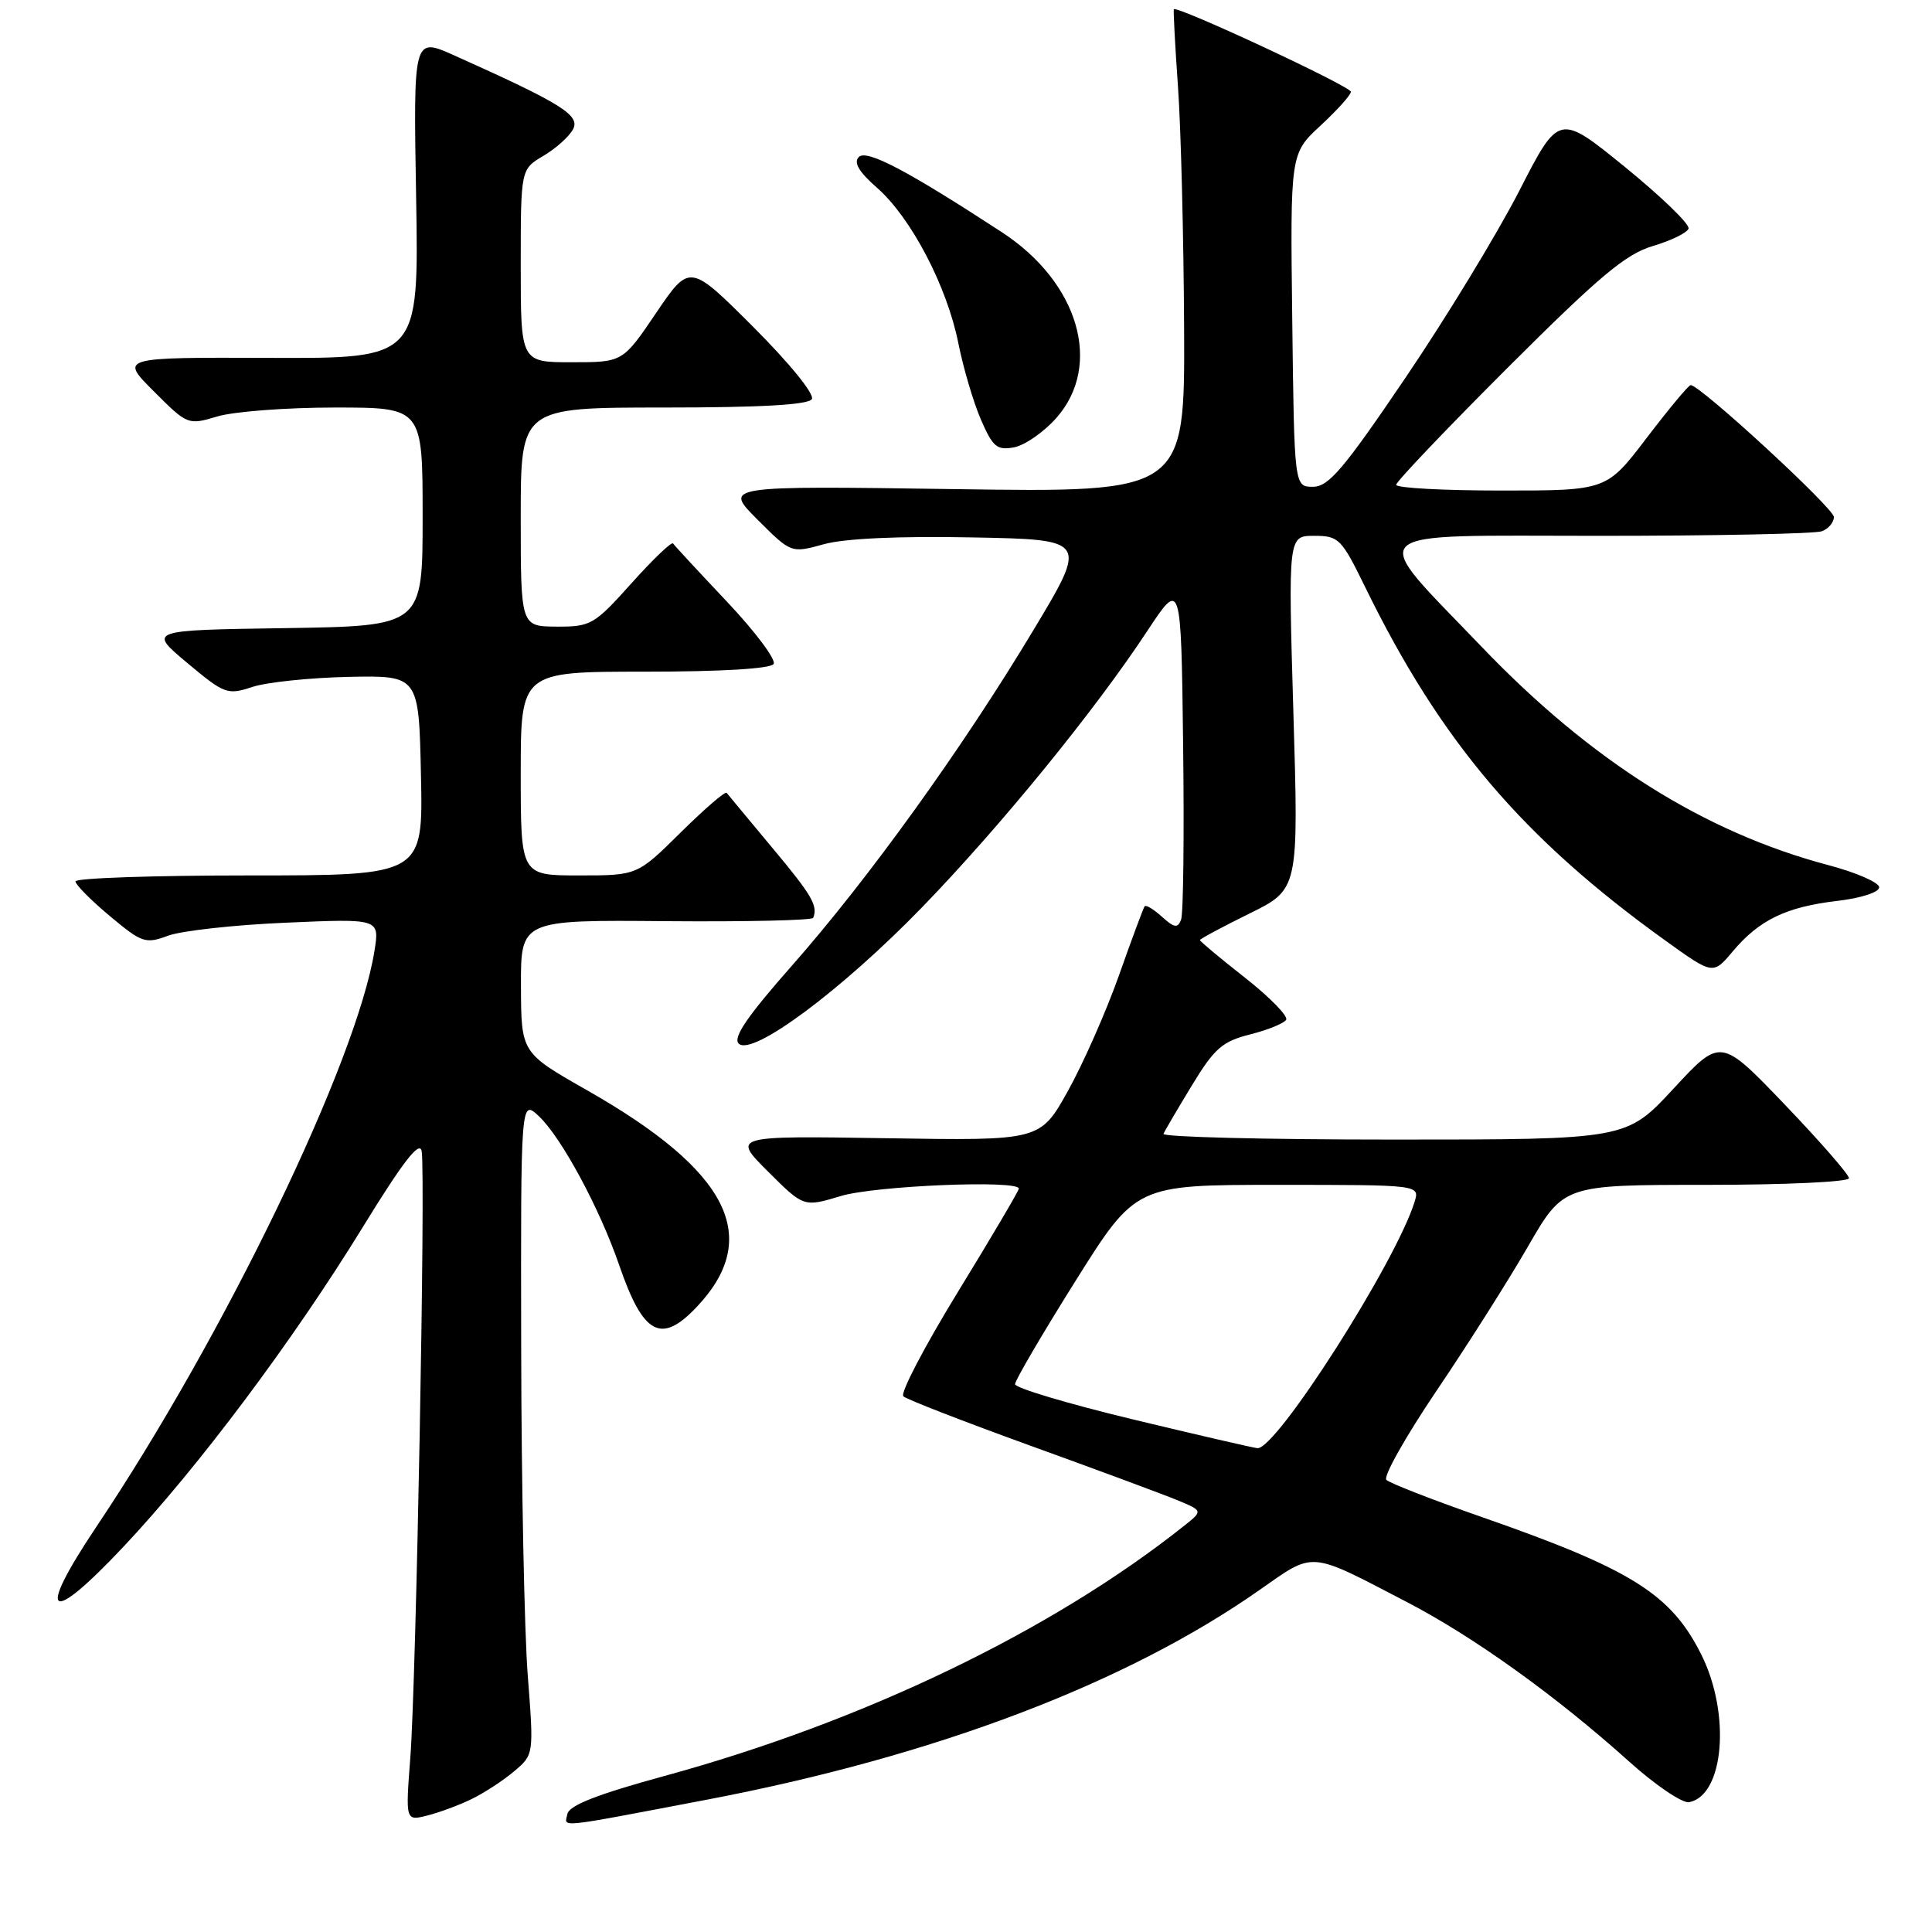 <?xml version="1.0" encoding="UTF-8" standalone="no"?>
<!DOCTYPE svg PUBLIC "-//W3C//DTD SVG 1.1//EN" "http://www.w3.org/Graphics/SVG/1.1/DTD/svg11.dtd" >
<svg xmlns="http://www.w3.org/2000/svg" xmlns:xlink="http://www.w3.org/1999/xlink" version="1.1" viewBox="0 0 256 256">
 <g >
 <path fill="currentColor"
d=" M 93.60 238.48 C 123.79 232.73 149.20 223.10 166.91 210.67 C 174.24 205.54 173.32 205.46 186.40 212.27 C 195.29 216.89 206.18 224.71 215.85 233.40 C 219.34 236.54 222.93 238.97 223.82 238.80 C 228.45 237.90 229.35 227.11 225.45 219.28 C 221.45 211.24 216.21 207.95 196.50 201.07 C 189.90 198.77 184.14 196.53 183.70 196.09 C 183.26 195.66 186.25 190.36 190.33 184.31 C 194.42 178.27 199.88 169.65 202.47 165.16 C 207.18 157.00 207.18 157.00 226.09 157.00 C 236.49 157.00 245.00 156.61 245.00 156.12 C 245.00 155.64 241.17 151.25 236.50 146.37 C 228.00 137.50 228.00 137.50 221.75 144.25 C 215.50 151.00 215.50 151.00 184.67 151.00 C 167.71 151.00 153.98 150.66 154.17 150.24 C 154.35 149.81 156.05 146.92 157.94 143.81 C 160.91 138.92 161.97 137.99 165.63 137.07 C 167.97 136.48 170.12 135.61 170.42 135.13 C 170.71 134.65 168.27 132.15 164.98 129.56 C 161.69 126.98 159.00 124.73 159.00 124.57 C 159.00 124.41 161.94 122.83 165.54 121.06 C 172.08 117.84 172.08 117.84 171.38 94.42 C 170.69 71.00 170.69 71.00 174.13 71.00 C 177.39 71.00 177.75 71.36 180.87 77.75 C 190.90 98.27 201.75 111.04 220.74 124.68 C 226.99 129.17 226.99 129.17 229.61 126.05 C 233.10 121.90 236.68 120.17 243.41 119.38 C 246.59 119.01 249.00 118.23 249.00 117.57 C 249.00 116.94 245.96 115.61 242.25 114.63 C 225.82 110.27 210.83 100.84 196.37 85.75 C 181.05 69.76 179.75 71.00 211.85 71.00 C 227.24 71.00 240.55 70.73 241.42 70.39 C 242.29 70.06 243.00 69.21 243.00 68.51 C 243.00 67.34 225.21 50.96 224.02 51.03 C 223.73 51.05 221.11 54.20 218.19 58.03 C 212.88 65.00 212.88 65.00 198.94 65.00 C 191.27 65.00 185.00 64.66 185.00 64.24 C 185.00 63.82 191.67 56.82 199.81 48.69 C 211.93 36.59 215.42 33.66 219.01 32.60 C 221.42 31.89 223.55 30.85 223.74 30.29 C 223.93 29.72 220.14 26.06 215.33 22.14 C 206.57 15.02 206.57 15.02 201.31 25.29 C 198.41 30.94 191.64 42.08 186.25 50.03 C 178.06 62.13 176.05 64.50 173.98 64.50 C 171.50 64.50 171.50 64.50 171.23 42.43 C 170.96 20.36 170.96 20.36 174.98 16.64 C 177.19 14.59 179.00 12.58 179.00 12.16 C 179.00 11.45 155.87 0.67 155.54 1.23 C 155.46 1.38 155.70 6.00 156.09 11.50 C 156.48 17.00 156.84 31.35 156.90 43.38 C 157.00 65.26 157.00 65.26 126.45 64.81 C 95.89 64.37 95.89 64.37 100.36 68.84 C 104.83 73.31 104.83 73.31 109.17 72.11 C 111.91 71.35 119.11 71.02 128.82 71.21 C 144.14 71.50 144.14 71.50 136.93 83.50 C 127.50 99.20 115.06 116.47 104.93 127.96 C 99.04 134.63 97.09 137.49 97.88 138.28 C 99.64 140.04 111.51 131.22 122.16 120.24 C 132.56 109.51 145.04 94.20 152.00 83.64 C 156.50 76.82 156.50 76.82 156.77 98.63 C 156.92 110.63 156.80 121.09 156.50 121.86 C 156.06 123.02 155.60 122.95 153.97 121.48 C 152.88 120.49 151.85 119.86 151.67 120.09 C 151.50 120.32 149.96 124.45 148.26 129.27 C 146.55 134.09 143.50 140.98 141.49 144.59 C 137.82 151.15 137.82 151.15 117.42 150.82 C 97.02 150.50 97.02 150.50 101.76 155.23 C 106.50 159.96 106.50 159.96 111.41 158.48 C 115.95 157.11 135.00 156.32 135.00 157.50 C 135.00 157.78 131.38 163.92 126.95 171.15 C 122.52 178.38 119.25 184.62 119.70 185.02 C 120.14 185.43 127.70 188.36 136.50 191.55 C 145.30 194.73 154.05 197.98 155.95 198.76 C 159.40 200.19 159.40 200.19 156.95 202.14 C 139.42 216.09 114.43 228.12 87.99 235.34 C 79.14 237.76 75.41 239.22 75.18 240.37 C 74.82 242.18 73.35 242.33 93.60 238.48 Z  M 62.50 238.38 C 64.15 237.58 66.68 235.93 68.12 234.71 C 70.74 232.50 70.74 232.50 69.93 222.00 C 69.48 216.22 69.09 196.68 69.06 178.58 C 69.00 145.65 69.00 145.65 71.41 147.91 C 74.39 150.72 79.45 160.09 82.04 167.62 C 85.22 176.86 87.57 178.16 92.25 173.25 C 101.07 164.00 96.65 155.19 77.78 144.46 C 69.06 139.50 69.06 139.50 69.03 130.70 C 69.00 121.89 69.00 121.89 88.25 122.06 C 98.84 122.15 107.61 121.95 107.75 121.62 C 108.40 120.01 107.60 118.64 102.31 112.31 C 99.19 108.56 96.47 105.30 96.29 105.06 C 96.10 104.81 93.36 107.18 90.19 110.31 C 84.44 116.00 84.44 116.00 76.72 116.00 C 69.00 116.00 69.00 116.00 69.00 102.50 C 69.00 89.00 69.00 89.00 85.44 89.00 C 95.56 89.00 102.12 88.61 102.51 87.98 C 102.86 87.42 100.08 83.70 96.33 79.73 C 92.57 75.75 89.36 72.28 89.18 72.01 C 89.00 71.74 86.52 74.11 83.67 77.29 C 78.74 82.79 78.28 83.05 73.75 83.03 C 69.00 83.00 69.00 83.00 69.00 68.50 C 69.00 54.00 69.00 54.00 87.94 54.00 C 100.78 54.00 107.10 53.64 107.57 52.89 C 107.97 52.25 104.67 48.19 99.83 43.34 C 91.39 34.91 91.39 34.91 86.95 41.45 C 82.52 48.00 82.52 48.00 75.76 48.00 C 69.00 48.00 69.00 48.00 69.00 35.22 C 69.00 22.43 69.00 22.43 71.99 20.66 C 73.64 19.69 75.41 18.10 75.93 17.13 C 76.92 15.27 74.36 13.69 60.14 7.32 C 54.77 4.92 54.77 4.92 55.14 26.21 C 55.50 47.50 55.50 47.50 35.69 47.42 C 15.87 47.35 15.87 47.35 20.38 51.85 C 24.84 56.32 24.91 56.34 28.81 55.18 C 30.97 54.53 37.97 54.00 44.37 54.00 C 56.00 54.00 56.00 54.00 56.00 68.48 C 56.00 82.95 56.00 82.95 37.81 83.23 C 19.62 83.50 19.62 83.50 24.80 87.83 C 29.74 91.97 30.13 92.11 33.42 91.03 C 35.32 90.40 41.06 89.80 46.18 89.69 C 55.50 89.50 55.50 89.50 55.78 102.75 C 56.06 116.00 56.06 116.00 33.03 116.00 C 20.36 116.00 10.00 116.35 10.00 116.79 C 10.00 117.22 12.04 119.28 14.54 121.37 C 18.81 124.94 19.27 125.10 22.29 123.98 C 24.06 123.33 31.08 122.55 37.90 122.26 C 50.30 121.72 50.30 121.72 49.62 125.99 C 47.26 140.71 29.75 176.98 12.74 202.35 C 4.71 214.35 6.39 215.55 16.37 204.94 C 26.28 194.41 38.85 177.62 48.12 162.52 C 53.40 153.93 55.59 151.10 55.87 152.52 C 56.41 155.29 55.15 222.68 54.37 232.89 C 53.73 241.29 53.73 241.29 56.61 240.57 C 58.20 240.17 60.85 239.19 62.50 238.38 Z  M 140.00 55.35 C 146.14 48.36 142.92 37.41 132.77 30.78 C 120.24 22.60 114.84 19.76 113.80 20.80 C 113.07 21.53 113.81 22.78 116.22 24.89 C 120.73 28.85 125.49 37.95 126.99 45.50 C 127.65 48.80 129.00 53.36 129.99 55.63 C 131.56 59.24 132.11 59.70 134.39 59.27 C 135.82 58.99 138.35 57.23 140.00 55.35 Z  M 150.00 188.05 C 141.47 185.99 134.50 183.91 134.50 183.41 C 134.50 182.91 138.10 176.76 142.50 169.75 C 150.50 157.00 150.50 157.00 169.32 157.00 C 188.13 157.00 188.13 157.00 187.44 159.25 C 184.94 167.29 169.09 192.13 166.61 191.89 C 166.00 191.83 158.53 190.10 150.00 188.05 Z "/>
</g>
</svg>